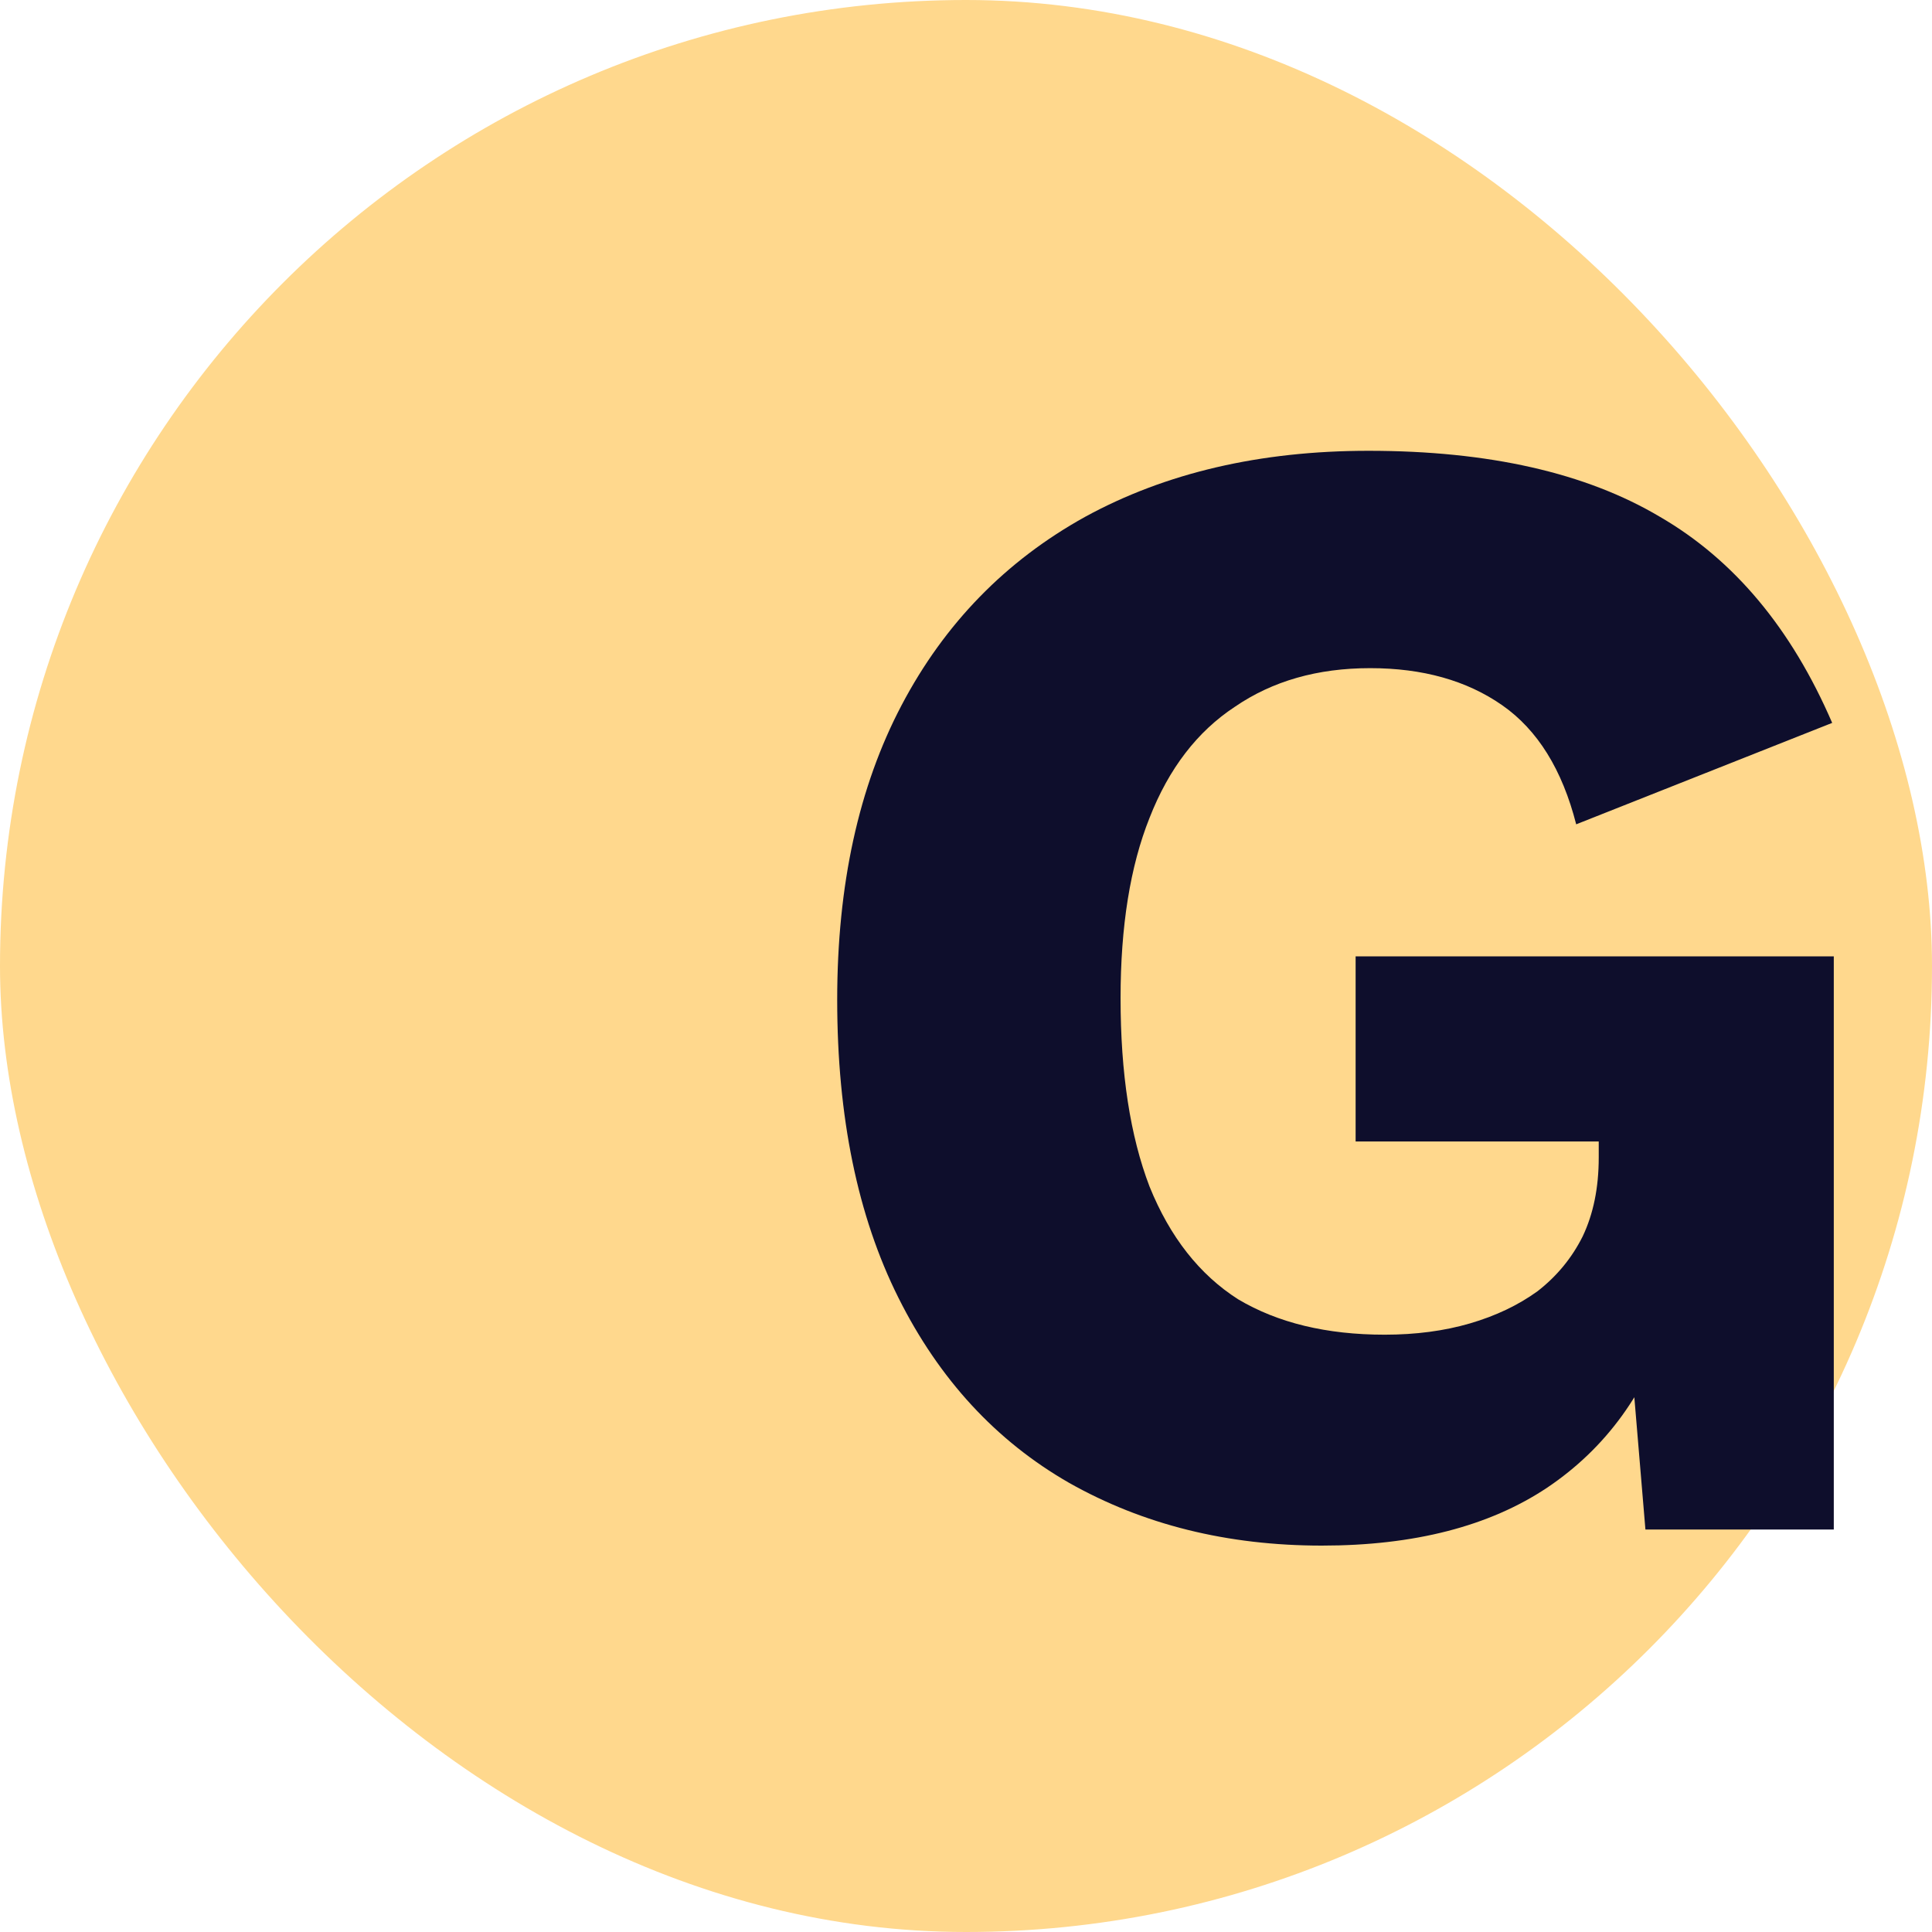 <svg width="48" height="48" viewBox="0 0 48 48" fill="none" xmlns="http://www.w3.org/2000/svg">
<rect width="48" height="48" rx="24" fill="#FFD88D"/>
<path d="M32.84 38.4C30.493 38.4 28.4 37.88 26.56 36.84C24.747 35.8 23.333 34.267 22.32 32.24C21.307 30.213 20.8 27.747 20.8 24.84C20.8 21.987 21.333 19.547 22.4 17.52C23.467 15.493 24.987 13.933 26.96 12.84C28.96 11.747 31.307 11.2 34 11.2C36.987 11.2 39.4 11.747 41.24 12.84C43.08 13.907 44.507 15.613 45.52 17.96L39.16 20.48C38.813 19.12 38.2 18.133 37.32 17.52C36.44 16.907 35.347 16.6 34.04 16.6C32.733 16.6 31.613 16.92 30.68 17.56C29.747 18.173 29.04 19.093 28.56 20.32C28.08 21.52 27.84 23.013 27.84 24.8C27.84 26.667 28.08 28.227 28.56 29.48C29.067 30.733 29.8 31.667 30.76 32.28C31.747 32.867 32.96 33.16 34.4 33.16C35.173 33.16 35.88 33.067 36.52 32.88C37.16 32.693 37.72 32.427 38.2 32.08C38.68 31.707 39.053 31.253 39.32 30.72C39.587 30.16 39.72 29.507 39.72 28.76V28.36H33.68V23.76H45.56V38H40.88L40.36 31.8L41.48 32.76C40.92 34.573 39.907 35.973 38.44 36.96C37 37.92 35.133 38.4 32.84 38.4Z" fill="#0E0E2C"/>
</svg>
